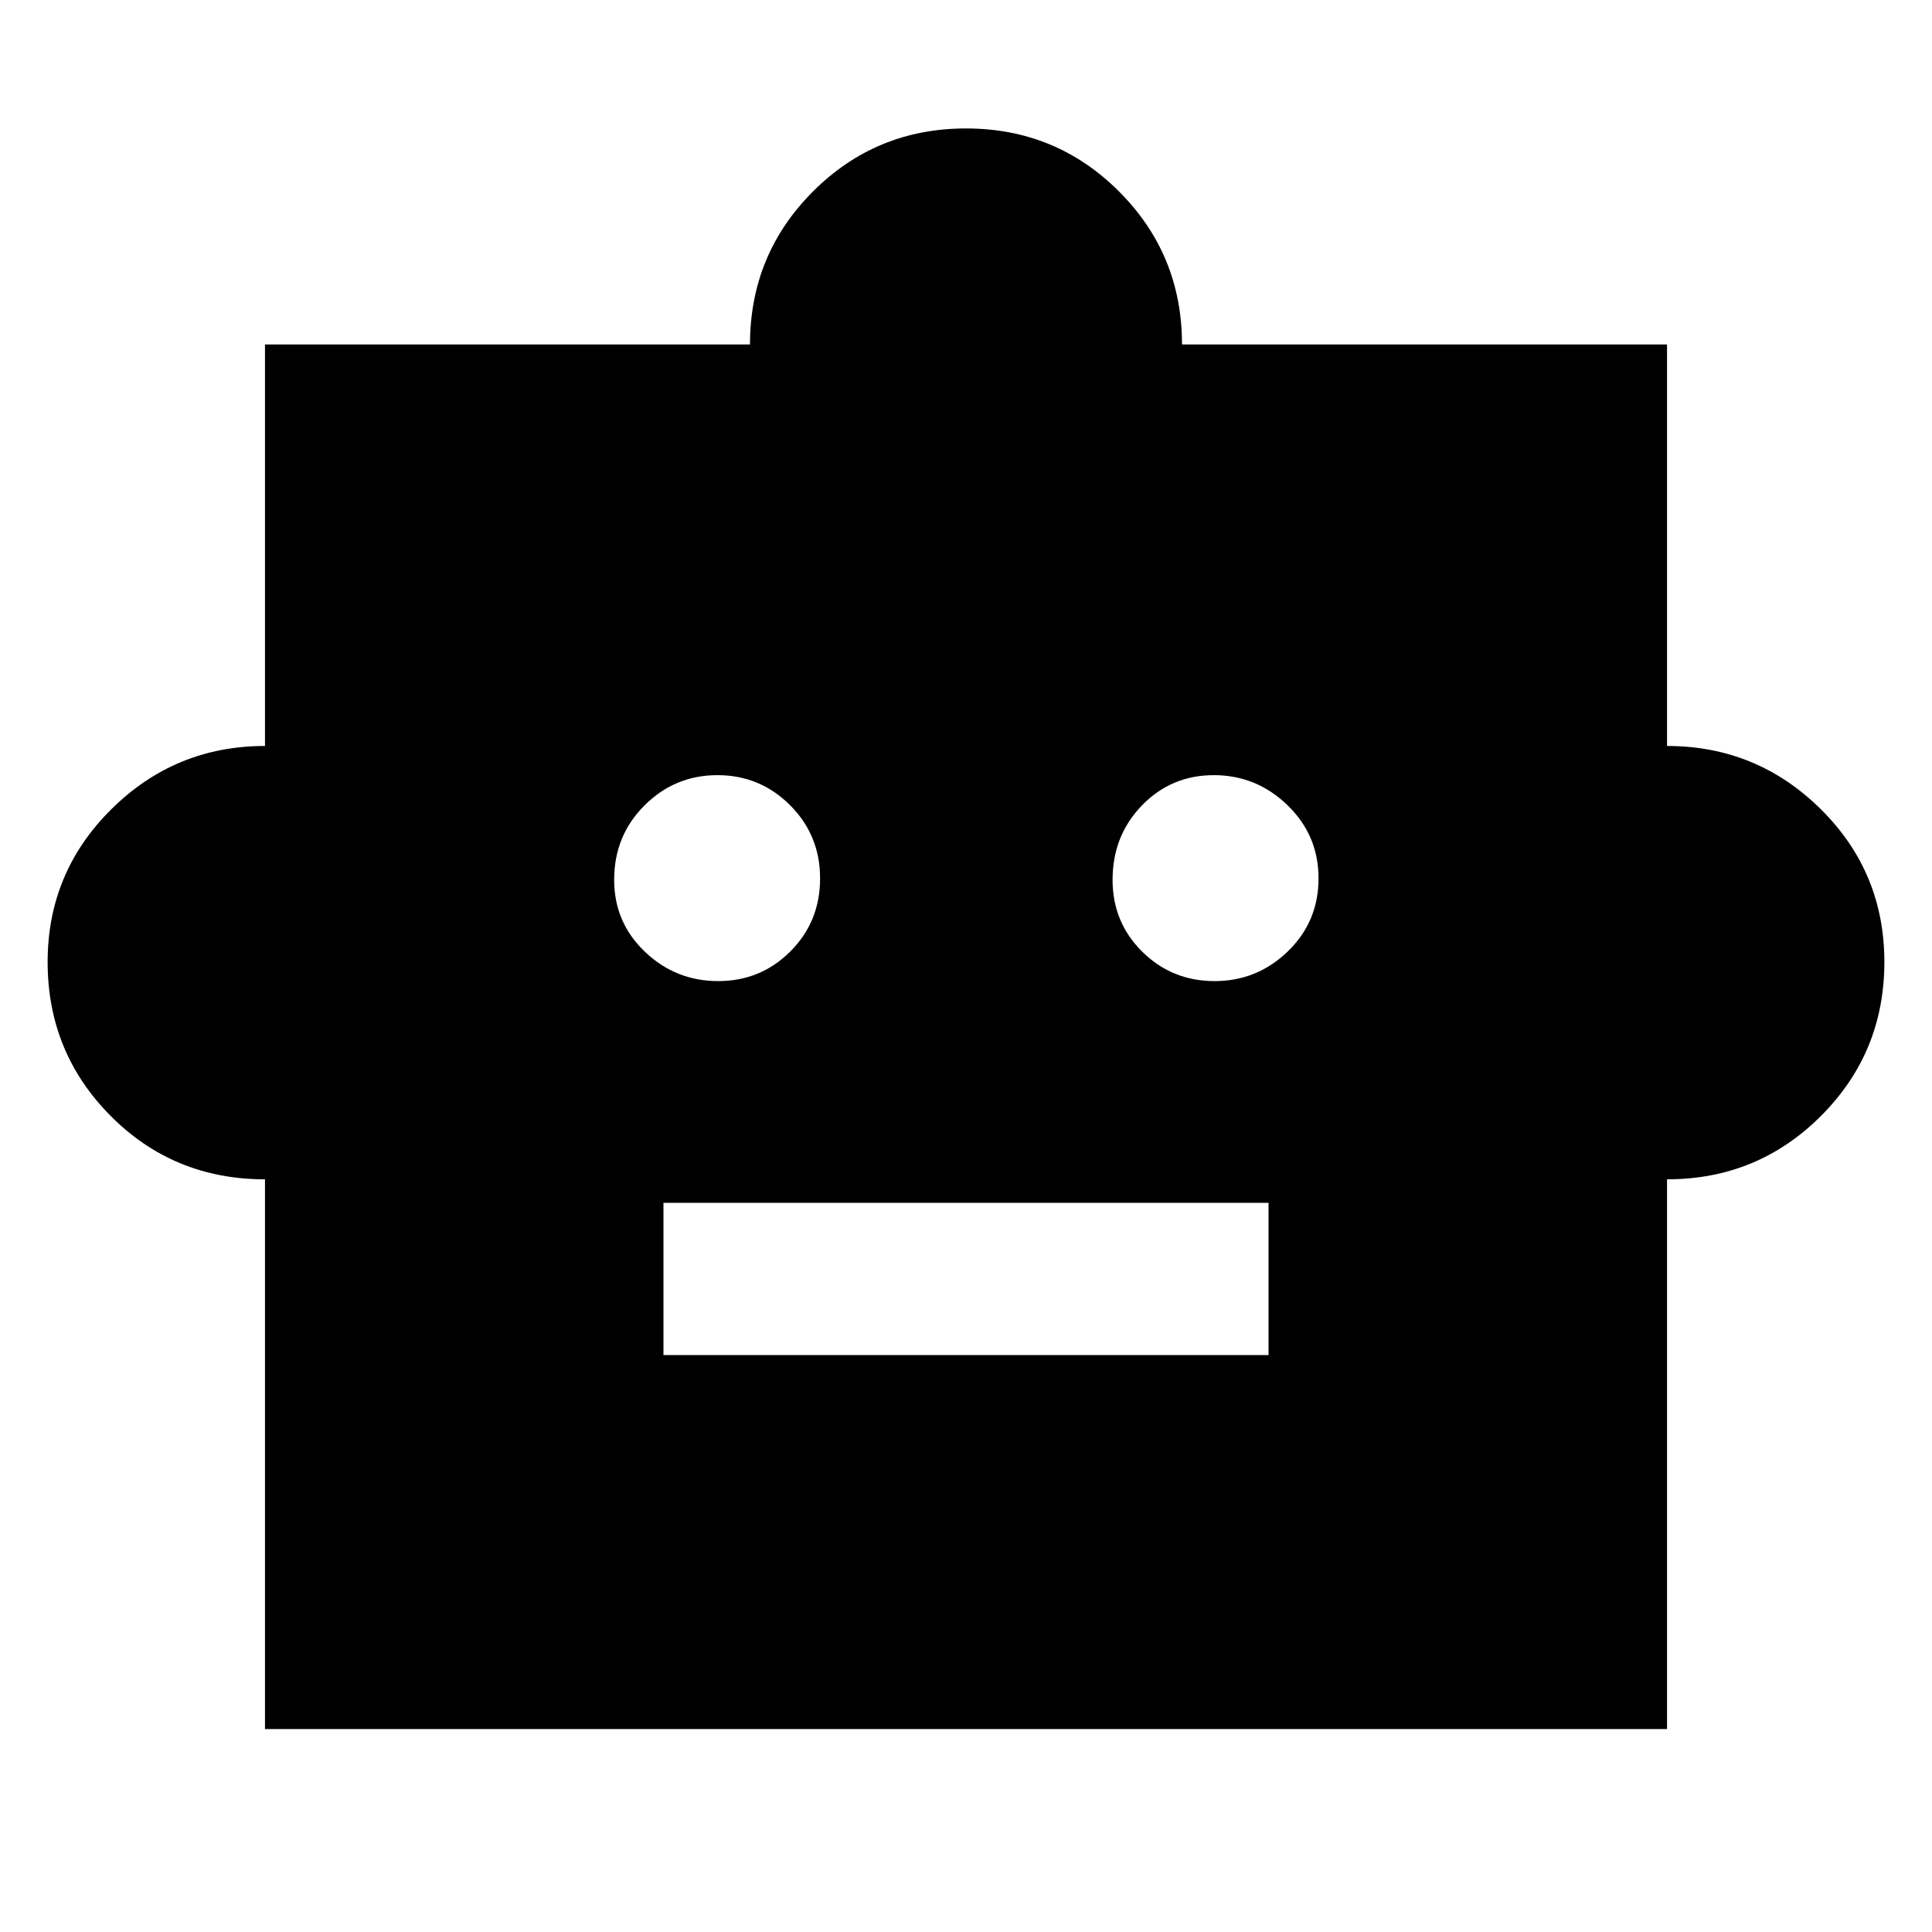 <svg xmlns="http://www.w3.org/2000/svg" height="40" viewBox="0 -960 960 960" width="40"><path d="M131.67-374Q86.33-374 55-405.49q-31.33-31.5-31.33-76.49 0-44.58 31.7-75.96 31.71-31.39 76.3-31.39v-199.5h241q0-44.73 31.3-76.03 31.31-31.31 76.03-31.31t76.03 31.31q31.3 31.3 31.3 76.03h241v199.5q44.59 0 76.3 31.3 31.7 31.31 31.7 76.03 0 45-31.5 76.5t-76.5 31.5v273.17H131.67V-374Zm225.18-98.5q21.15 0 35.9-14.77t14.75-36.25q0-21.48-14.94-36.4-14.93-14.91-36.08-14.91t-36.23 15.04q-15.08 15.05-15.08 36.98 0 21.14 15.27 35.73 15.27 14.58 36.41 14.58Zm246.67 0q21.15 0 36.4-14.77t15.25-36.25q0-21.48-15.44-36.4-15.44-14.91-36.58-14.91-21.15 0-35.73 15.04-14.59 15.05-14.59 36.98 0 21.14 14.77 35.73 14.77 14.58 35.92 14.58ZM329.67-286.67h300.66v-75.66H329.67v75.66Z"/></svg>